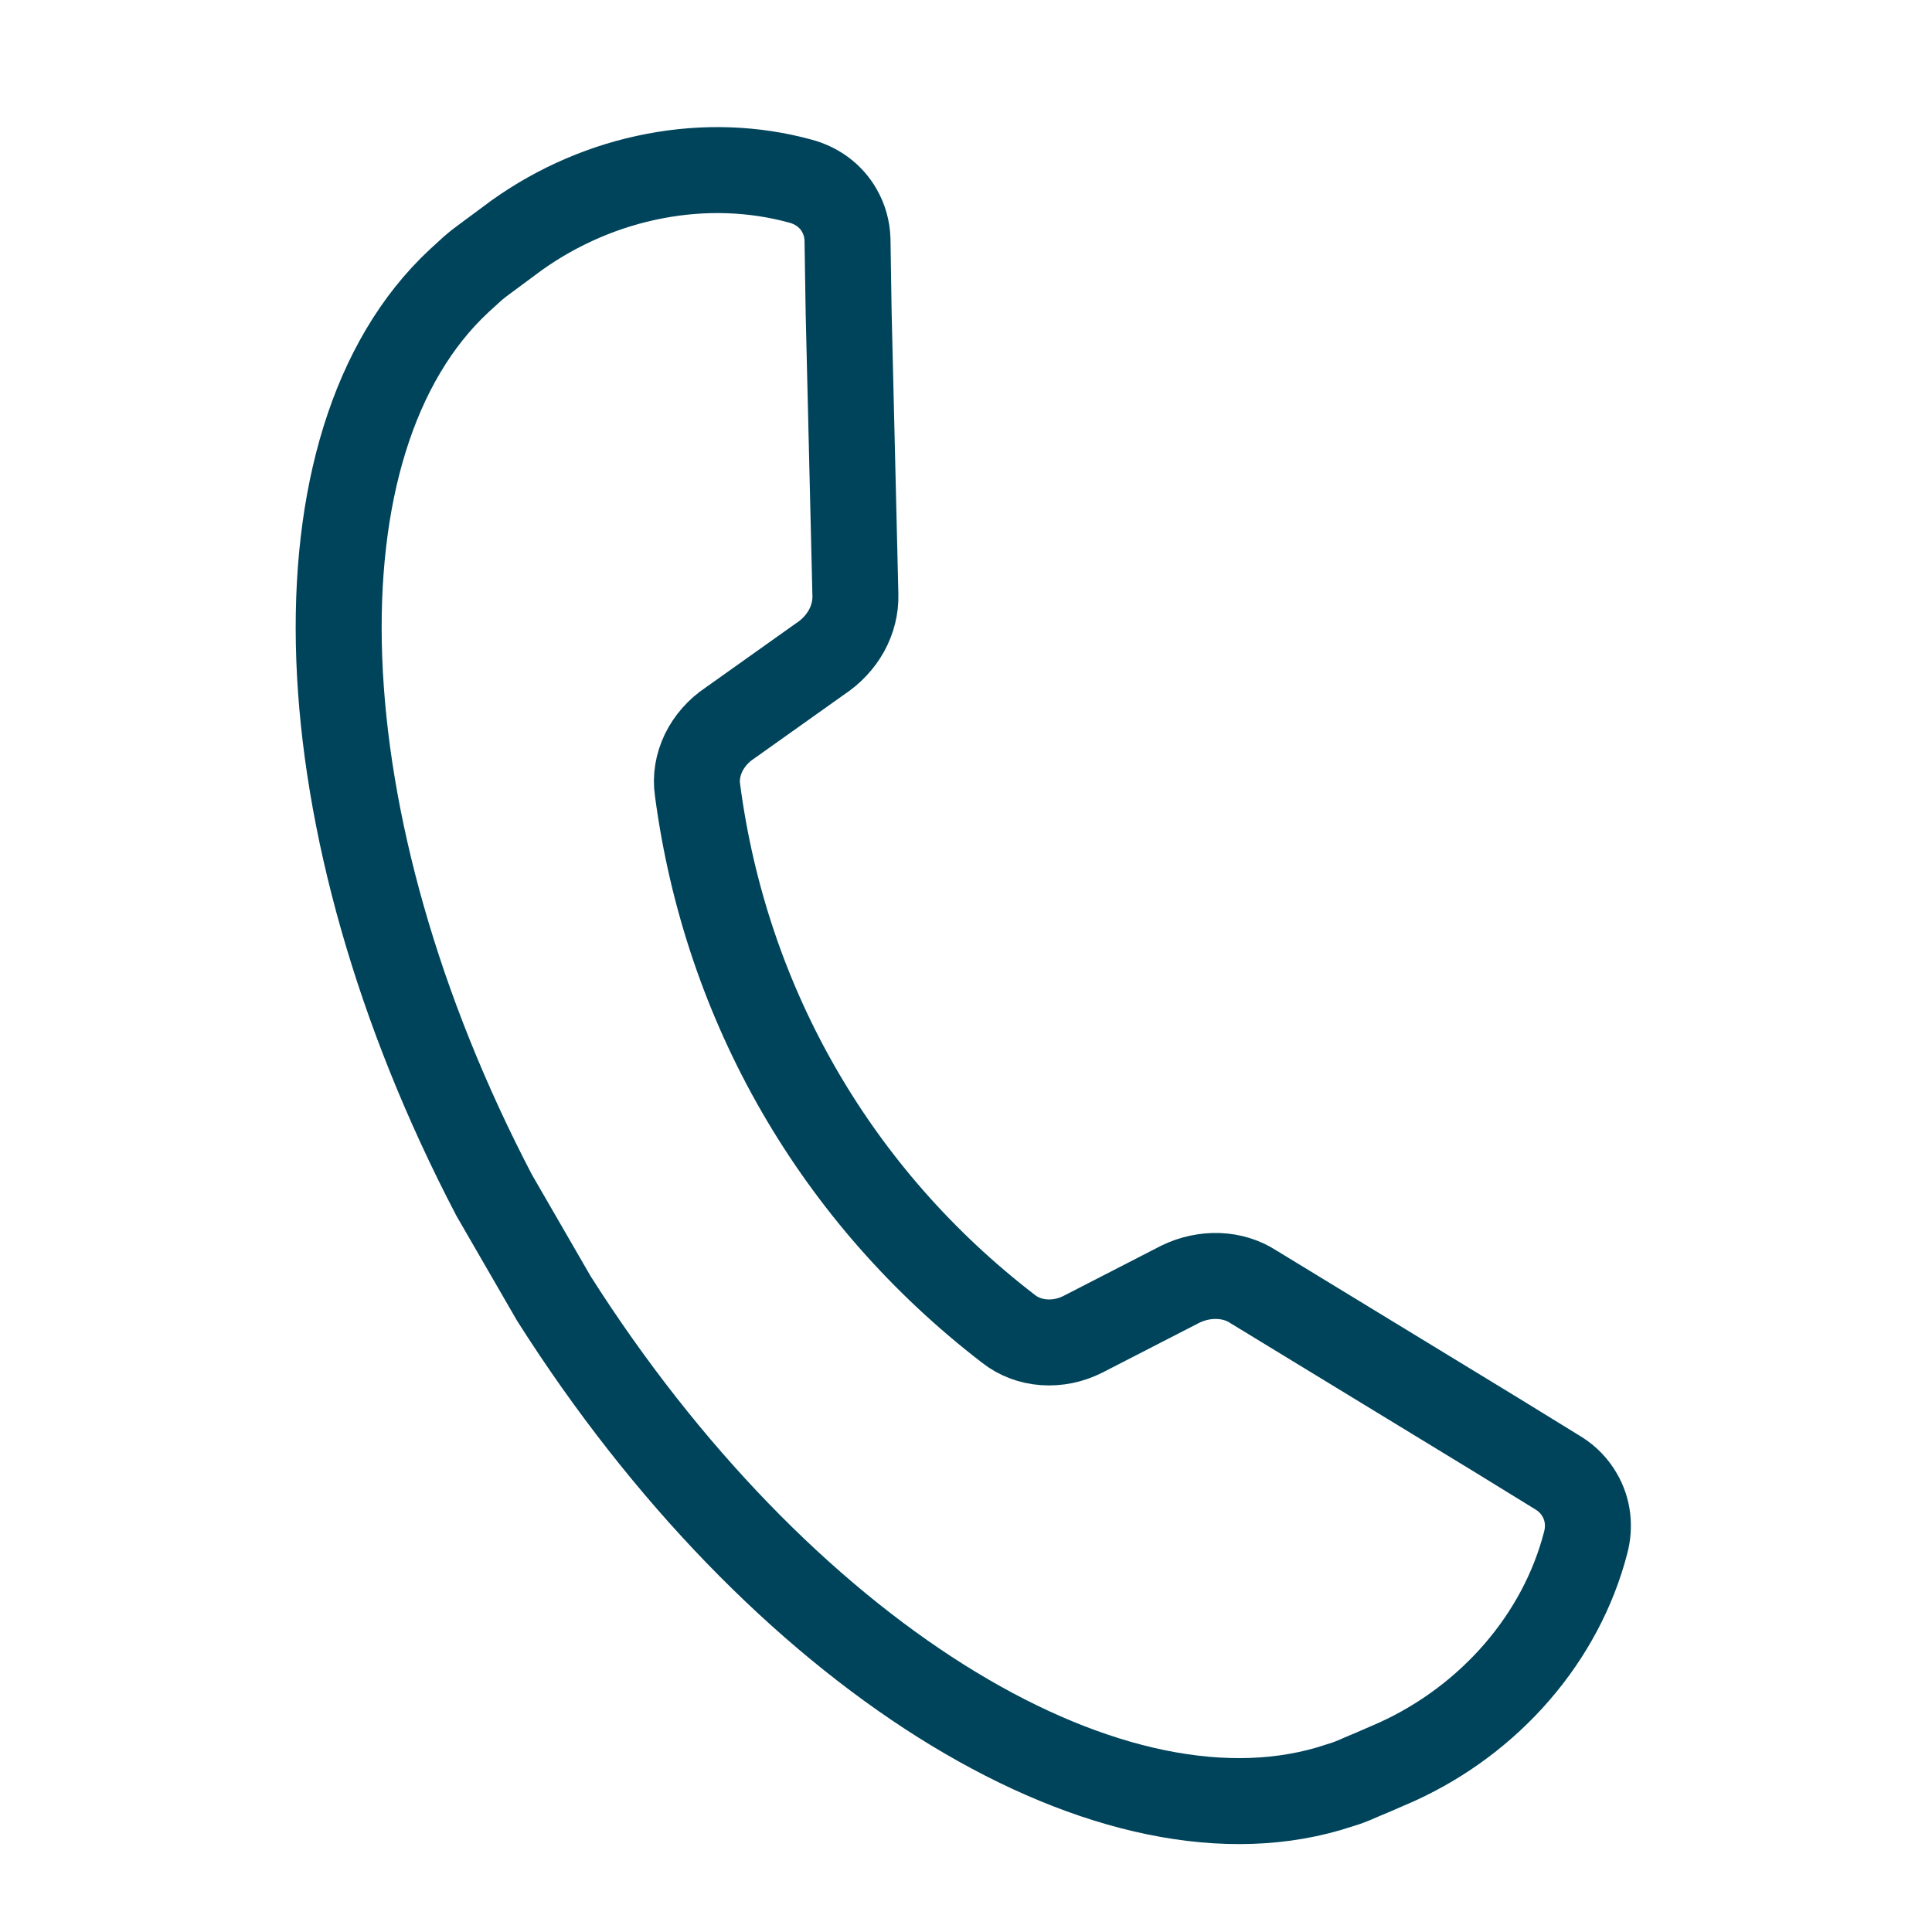 <svg width="24" height="24" viewBox="0 0 24 24" fill="none" xmlns="http://www.w3.org/2000/svg">
<g clip-path="url(#clip0)">
<path d="M18.575 17.817L15.573 15.987C15.447 15.904 15.296 15.857 15.137 15.851C14.978 15.845 14.816 15.879 14.668 15.95L13.452 16.575C13.3 16.652 13.132 16.686 12.967 16.674C12.803 16.662 12.651 16.604 12.529 16.508C10.39 14.865 9.018 12.489 8.665 9.814C8.642 9.661 8.669 9.5 8.74 9.352C8.812 9.204 8.926 9.075 9.068 8.981L10.185 8.187C10.323 8.097 10.437 7.976 10.515 7.836C10.592 7.696 10.63 7.543 10.626 7.391L10.542 3.876L10.528 2.976C10.524 2.846 10.489 2.722 10.425 2.612C10.323 2.434 10.151 2.305 9.942 2.25C9.367 2.092 8.747 2.07 8.135 2.187C7.523 2.303 6.935 2.555 6.421 2.921L6.17 3.107L6.039 3.204C5.979 3.247 5.921 3.292 5.865 3.341L5.703 3.489C3.566 5.478 3.725 10.23 6.139 14.848L6.88 16.13C9.668 20.523 13.704 23.038 16.505 22.221L16.715 22.155C16.784 22.131 16.852 22.103 16.919 22.072L17.069 22.009L17.356 21.884C17.93 21.622 18.441 21.239 18.848 20.767C19.255 20.295 19.546 19.747 19.696 19.17C19.753 18.962 19.727 18.748 19.623 18.571C19.56 18.461 19.47 18.368 19.36 18.3L18.575 17.817Z" stroke="#00445B" stroke-width="1.068" stroke-miterlimit="10"/>
</g>
<defs>
<clipPath id="clip0">
<rect width="24" height="24" fill="white"/>
</clipPath>
</defs>
</svg>
